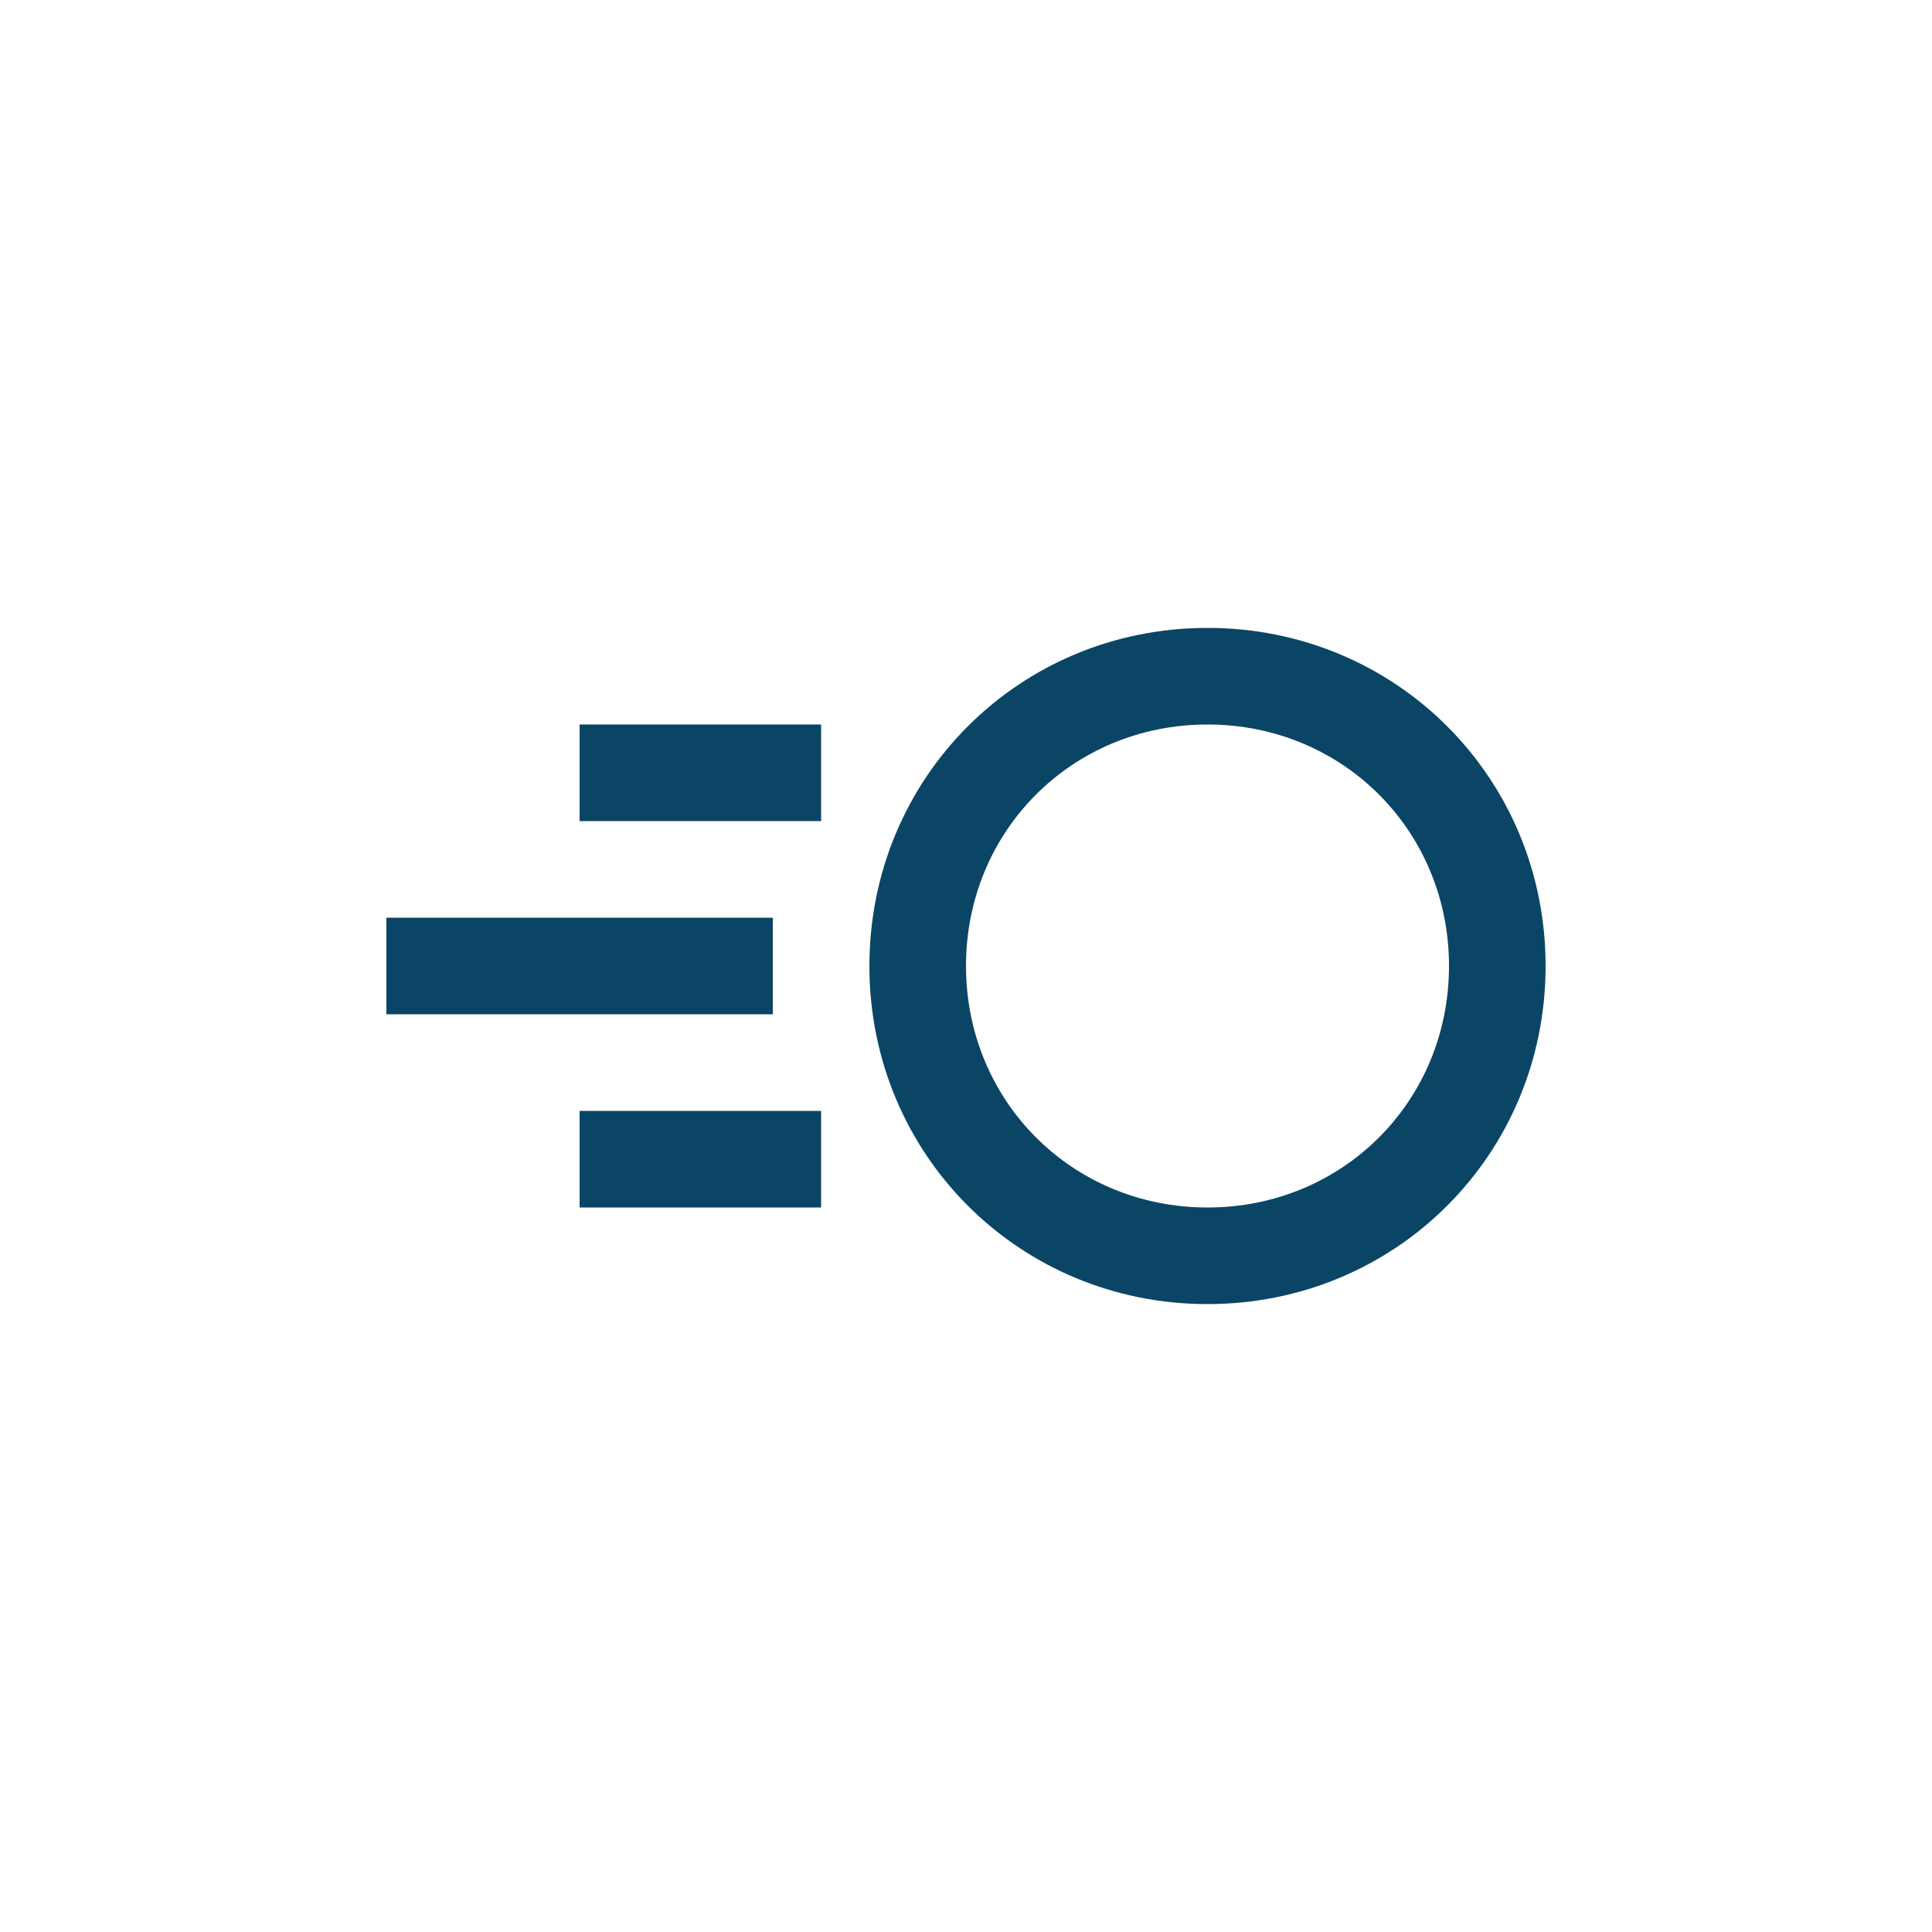 <svg width="40" height="40" viewBox="0 0 40 40" fill="none" xmlns="http://www.w3.org/2000/svg">
<path d="M25 15C27.8 15 30 17.2 30 20C30 22.8 27.8 25 25 25C22.2 25 20 22.8 20 20C20 17.2 22.2 15 25 15ZM25 13C21.1 13 18 16.1 18 20C18 23.9 21.1 27 25 27C28.9 27 32 23.9 32 20C32 16.1 28.9 13 25 13Z" fill="#0B4566"/>
<path d="M16 19H8V21H16V19Z" fill="#0B4566"/>
<path d="M17 23H12V25H17V23Z" fill="#0B4566"/>
<path d="M17 15H12V17H17V15Z" fill="#0B4566"/>
</svg>
